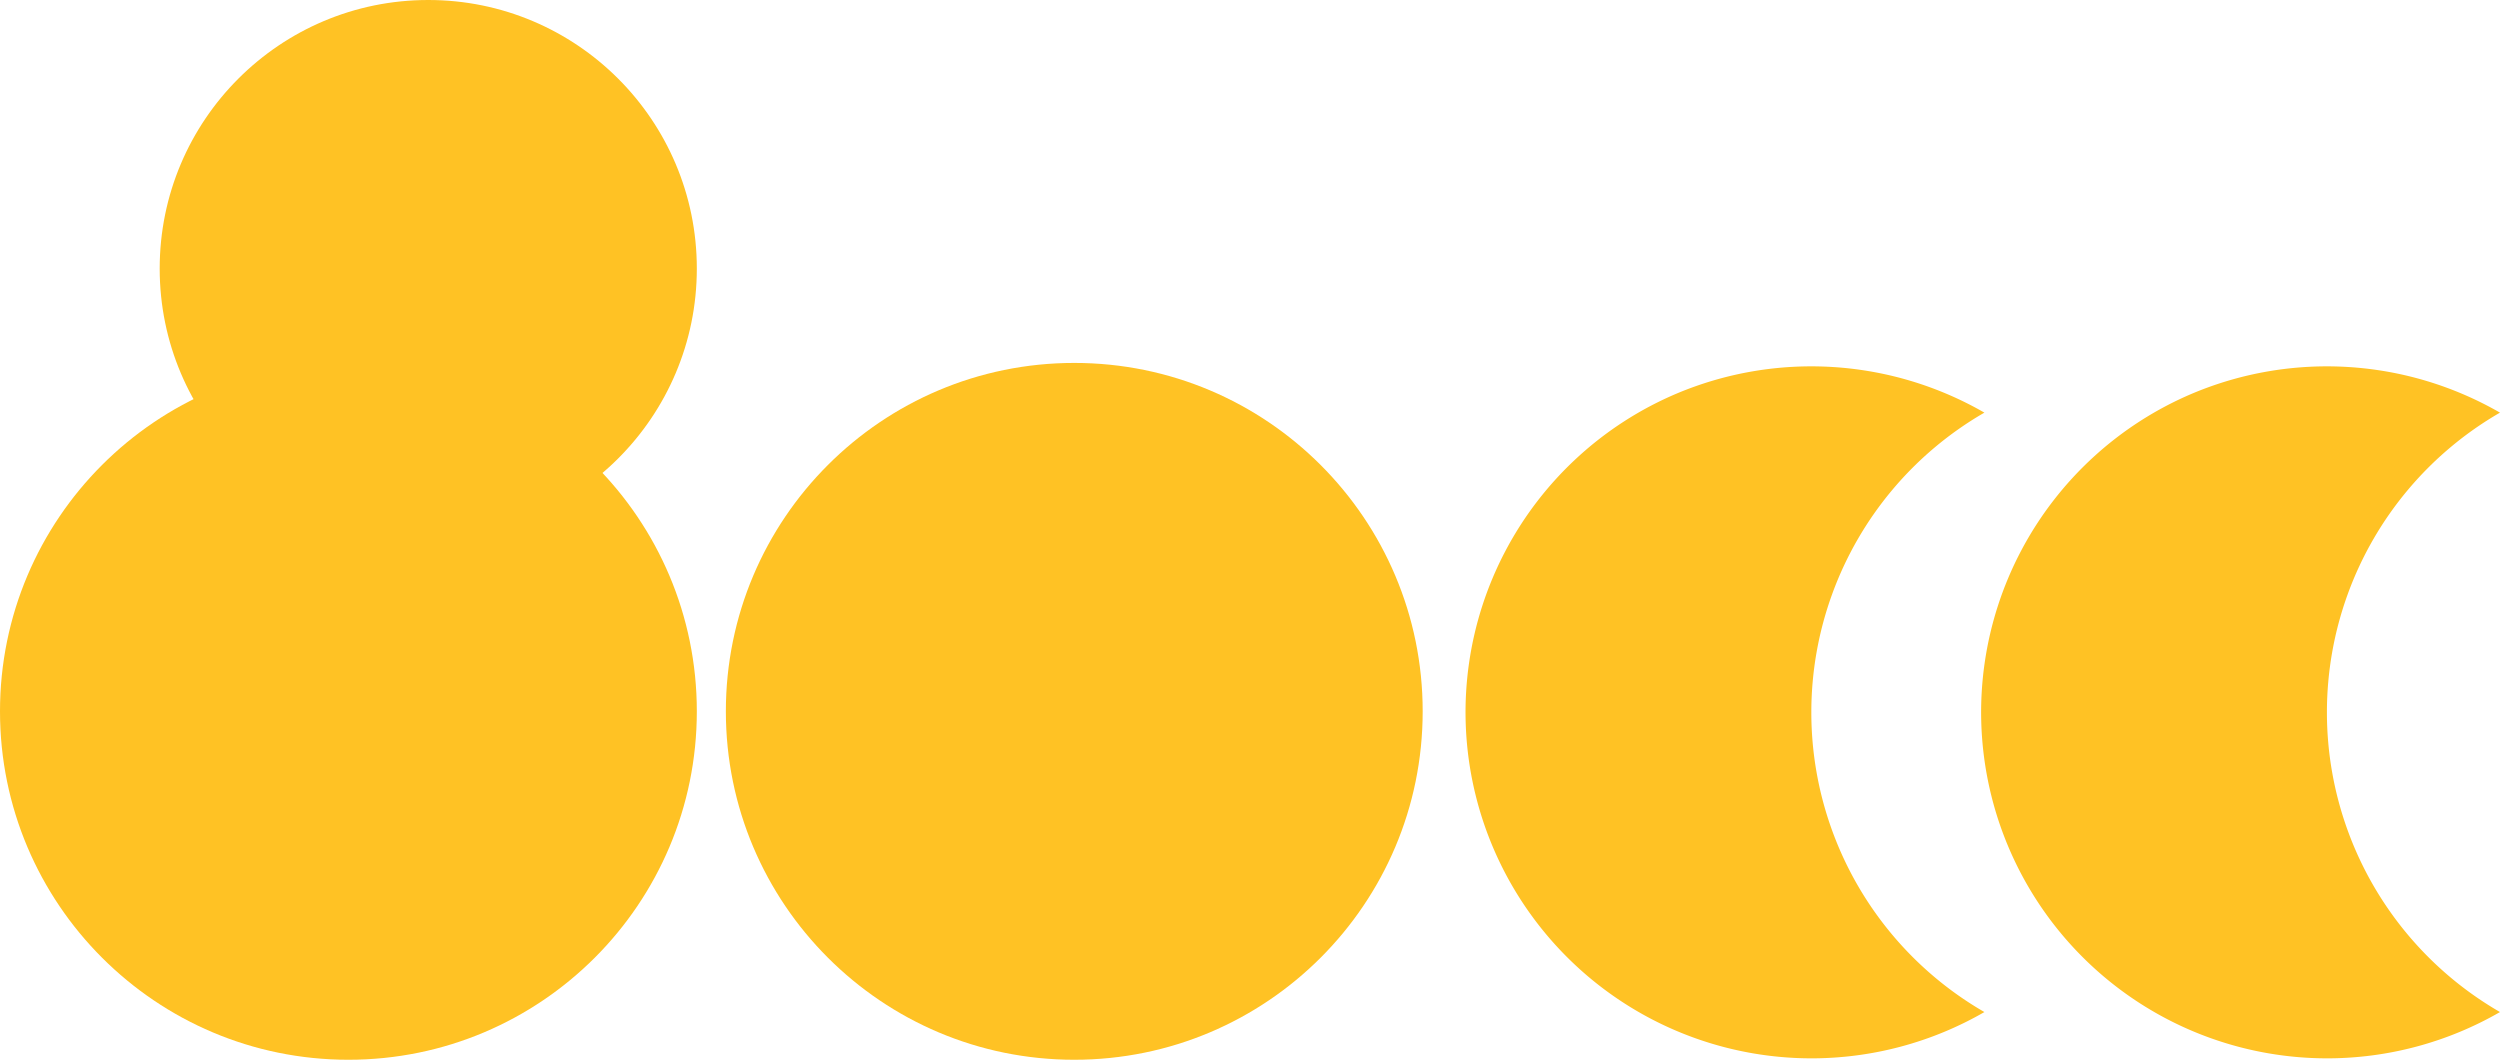 <svg xmlns="http://www.w3.org/2000/svg" width="172.21" height="73" viewBox="0 0 172.21 73">
  <g id="Group_1" data-name="Group 1" transform="translate(-154 -63)">
    <circle id="Ellipse_3" data-name="Ellipse 3" cx="18.5" cy="18.5" r="18.5" transform="translate(165 63)" fill="#ffc224"/>
    <circle id="Ellipse_4" data-name="Ellipse 4" cx="24" cy="24" r="24" transform="translate(154 88)" fill="#ffc224"/>
    <circle id="Ellipse_5" data-name="Ellipse 5" cx="24" cy="24" r="24" transform="translate(204 88)" fill="#ffc224"/>
    <path id="Subtraction_1" data-name="Subtraction 1" d="M23.834,47.667A23.84,23.84,0,0,1,14.556,1.873,23.884,23.884,0,0,1,35.75,3.188a23.837,23.837,0,0,0,0,41.29A23.826,23.826,0,0,1,23.834,47.667Z" transform="translate(254.943 88.236)" fill="#ffc224"/>
    <path id="Subtraction_2" data-name="Subtraction 2" d="M23.834,47.667A23.84,23.84,0,0,1,14.556,1.873,23.884,23.884,0,0,1,35.75,3.188a23.837,23.837,0,0,0,0,41.29A23.826,23.826,0,0,1,23.834,47.667Z" transform="translate(290.459 88.236)" fill="#ffc224"/>
  </g>
</svg>
